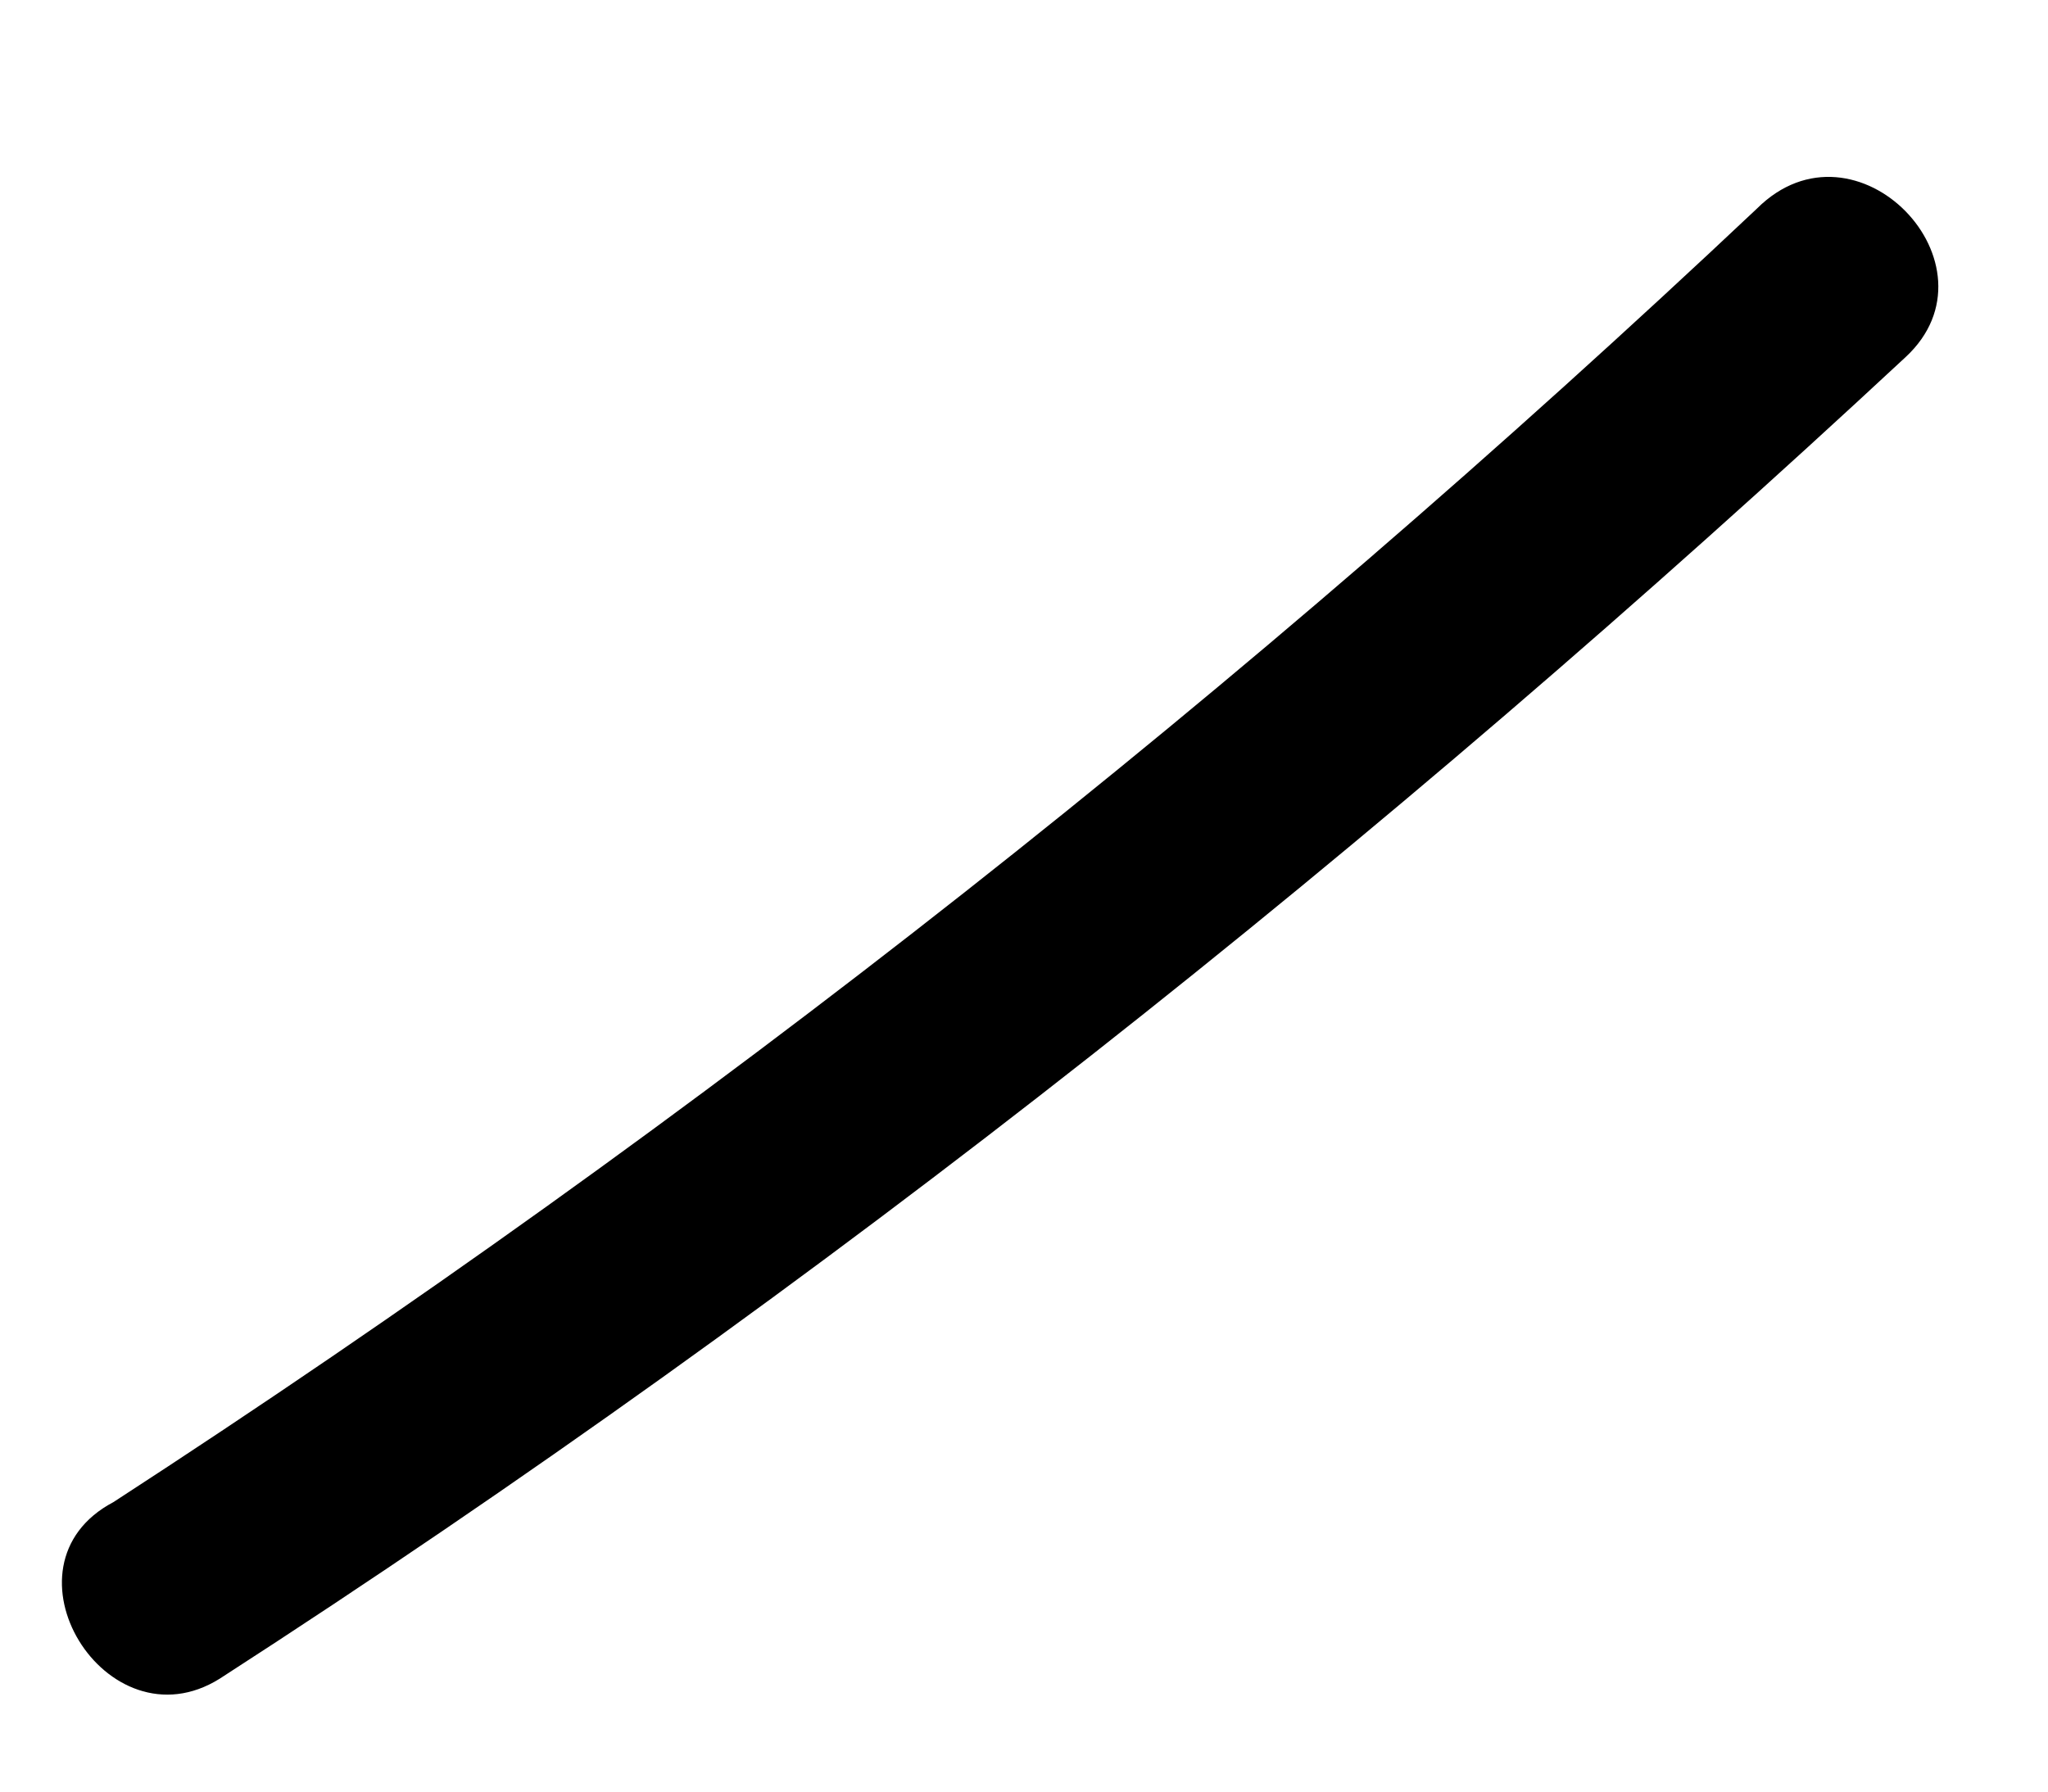 <?xml version="1.0" encoding="UTF-8" standalone="no"?><svg width='8' height='7' viewBox='0 0 8 7' fill='none' xmlns='http://www.w3.org/2000/svg'>
<path d='M0.858 6.559C3.21 5.04 5.396 3.3 7.444 1.395C7.831 1.036 7.25 0.429 6.863 0.815C4.871 2.693 2.74 4.377 0.443 5.869C-0.027 6.117 0.416 6.835 0.858 6.559Z' fill='black'/>
</svg>
